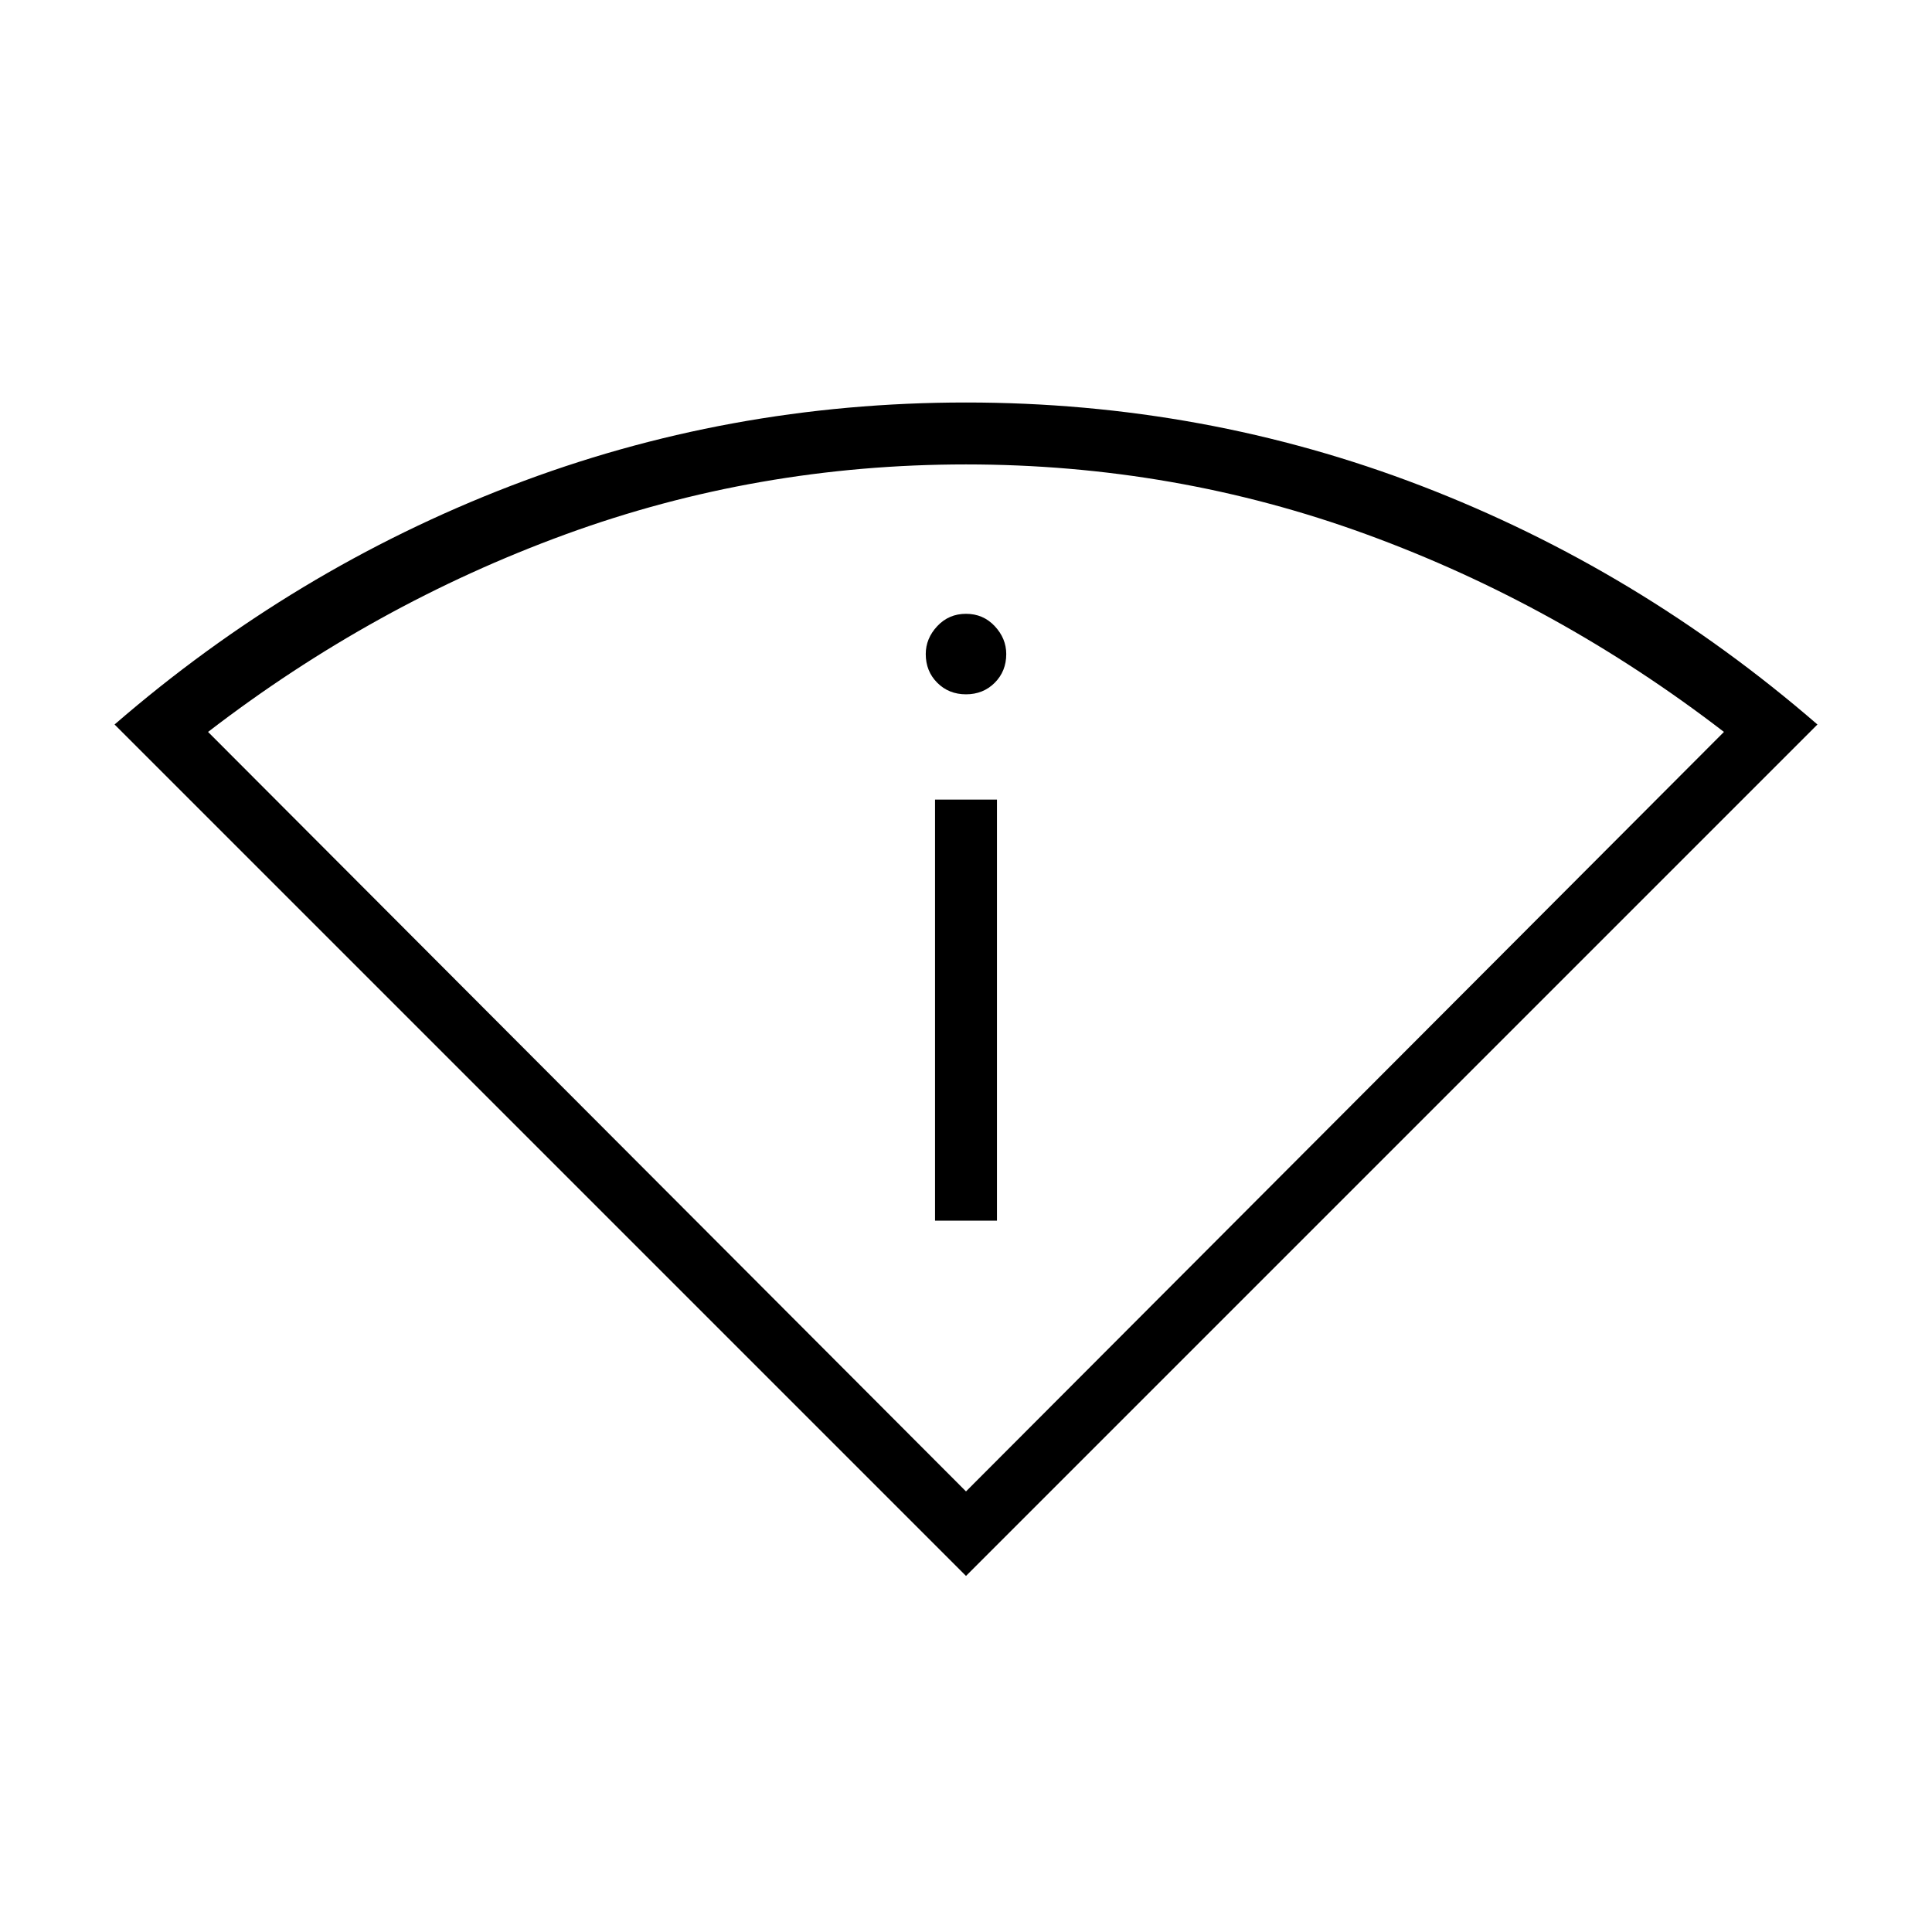 <svg xmlns="http://www.w3.org/2000/svg" width="48" height="48" viewBox="0 96 960 960"><path d="M480 879.077 56.923 456q89-77.077 196.769-118.539Q361.461 296 480 296q118.539 0 226.308 41.461Q814.077 378.923 903.077 456L480 879.077Zm0-42 376.615-377.385q-82.384-63.384-177.576-98.154Q583.846 326.769 480 326.769q-103.846 0-199.039 34.769-95.192 34.77-177.576 98.154L480 837.077Zm-15.385-134.538V493.308h30.77v209.231h-30.77ZM480 441q-8.538 0-14.269-5.731T460 421q0-7.769 5.731-13.885Q471.462 401 480 401t14.269 6.115Q500 413.231 500 421q0 8.538-5.731 14.269T480 441Z"/></svg>